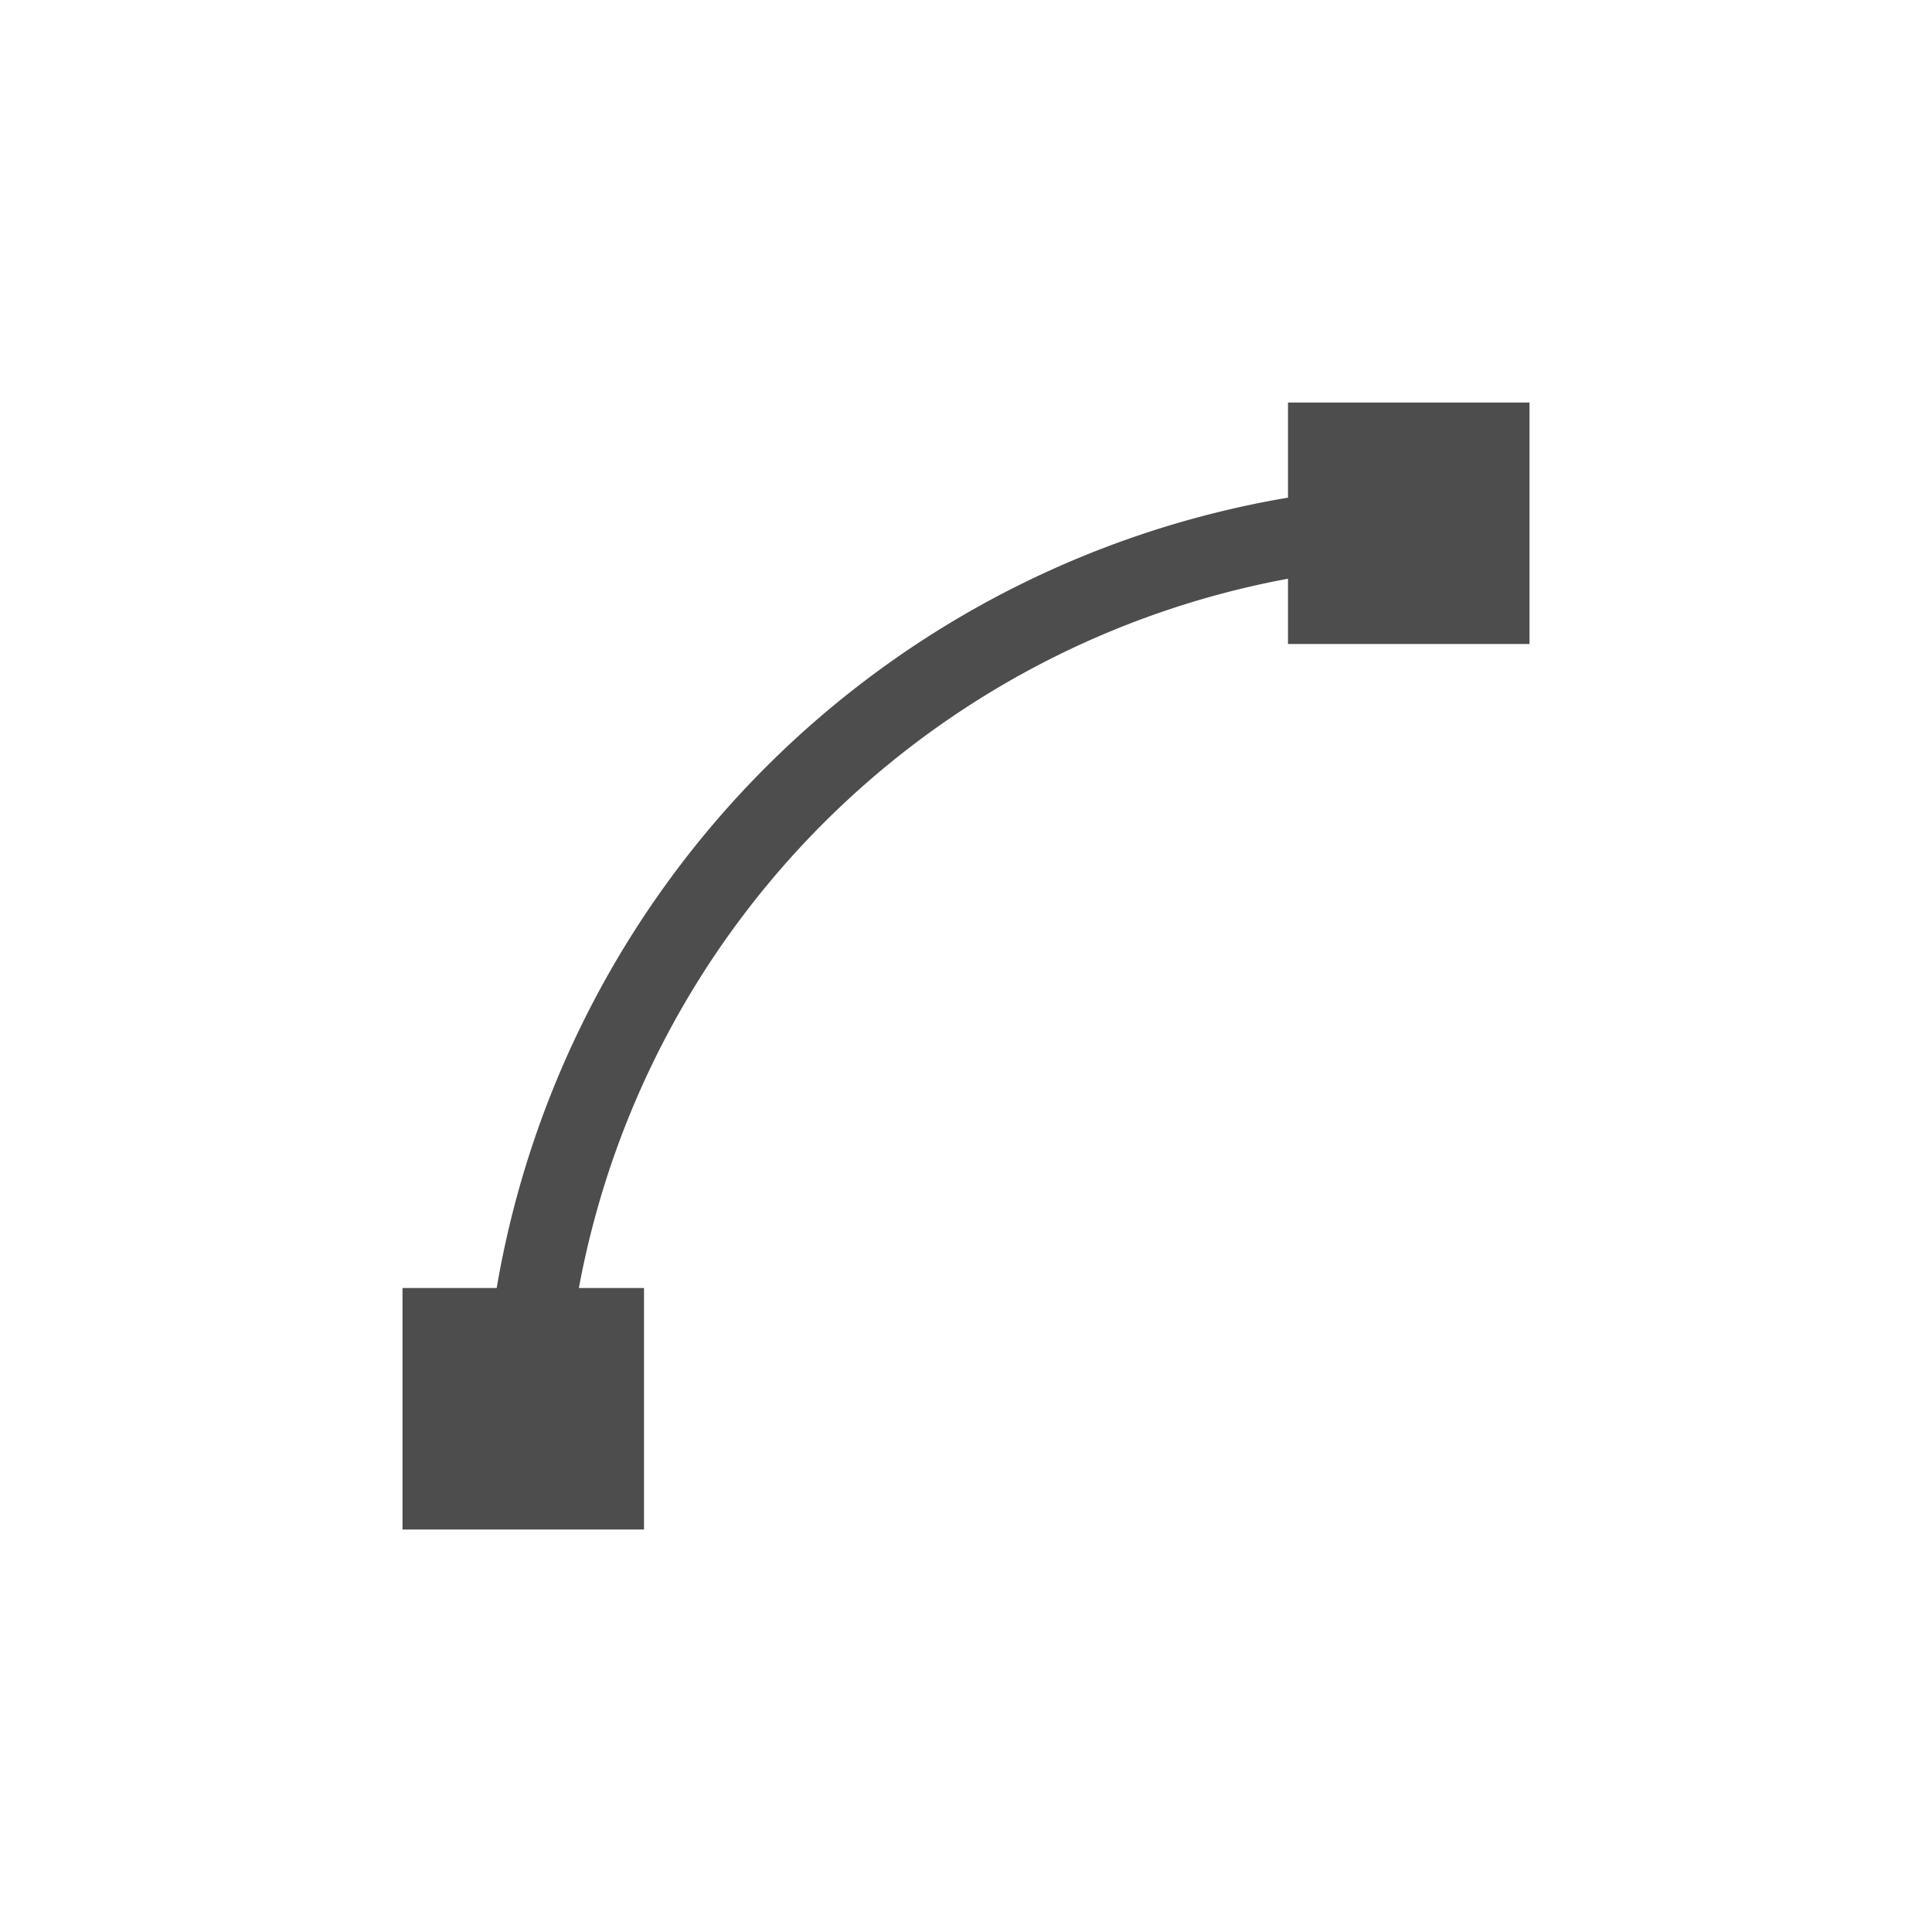 <?xml version="1.0" encoding="UTF-8" standalone="no"?>
<!-- Created with Inkscape (http://www.inkscape.org/) -->
<svg height="24" id="svg3815" inkscape:version="0.91 r13725" sodipodi:docname="format-segment-curve.svg" version="1.1" width="24" xmlns="http://www.w3.org/2000/svg" xmlns:cc="http://creativecommons.org/ns#" xmlns:dc="http://purl.org/dc/elements/1.1/" xmlns:inkscape="http://www.inkscape.org/namespaces/inkscape" xmlns:rdf="http://www.w3.org/1999/02/22-rdf-syntax-ns#" xmlns:sodipodi="http://sodipodi.sourceforge.net/DTD/sodipodi-0.dtd" xmlns:svg="http://www.w3.org/2000/svg">
 <defs id="defs3817">
  <style id="current-color-scheme" type="text/css">
   .ColorScheme-Text {
        color:#4d4d4d;
      }
      .ColorScheme-Background {
        color:#eff0f1;
      }
      .ColorScheme-Highlight {
        color:#3daee9;
      }
      .ColorScheme-ViewText {
        color:#31363b;
      }
      .ColorScheme-ViewBackground {
        color:#fcfcfc;
      }
      .ColorScheme-ViewHover {
        color:#93cee9;
      }
      .ColorScheme-ViewFocus{
        color:#3daee9;
      }
      .ColorScheme-ButtonText {
        color:#31363b;
      }
      .ColorScheme-ButtonBackground {
        color:#eff0f1;
      }
      .ColorScheme-ButtonHover {
        color:#93cee9;
      }
      .ColorScheme-ButtonFocus{
        color:#3daee9;
      }
  </style>
 </defs>
 <sodipodi:namedview bordercolor="#666666" borderlayer="false" borderopacity="1.0" fit-margin-bottom="0" fit-margin-left="0" fit-margin-right="0" fit-margin-top="0" id="base" inkscape:current-layer="layer1" inkscape:cx="-10.95965" inkscape:cy="5.7250927" inkscape:document-units="px" inkscape:object-nodes="true" inkscape:pageopacity="0.0" inkscape:pageshadow="2" inkscape:showpageshadow="false" inkscape:snap-bbox="true" inkscape:snap-intersection-paths="false" inkscape:window-height="847" inkscape:window-maximized="1" inkscape:window-width="1600" inkscape:window-x="0" inkscape:window-y="30" inkscape:zoom="19.430872" pagecolor="#000000" showgrid="false" showguides="false">
  <sodipodi:guide id="guide3338" orientation="18,0" position="2,20">
  </sodipodi:guide>
  <sodipodi:guide id="guide3340" orientation="0,18" position="2,2">
  </sodipodi:guide>
  <sodipodi:guide id="guide3342" orientation="-18,0" position="20,2">
  </sodipodi:guide>
  <sodipodi:guide id="guide3344" orientation="0,-18" position="20,20">
  </sodipodi:guide>
  <sodipodi:guide id="guide3346" orientation="16,0" position="3,19">
  </sodipodi:guide>
  <sodipodi:guide id="guide3348" orientation="0,16" position="3,3">
  </sodipodi:guide>
  <sodipodi:guide id="guide3350" orientation="-16,0" position="19,3">
  </sodipodi:guide>
  <sodipodi:guide id="guide3352" orientation="0,-16" position="17,19">
  </sodipodi:guide>
  <inkscape:grid id="grid3354" type="xygrid">
  </inkscape:grid>
 </sodipodi:namedview>
 <g id="layer1" inkscape:groupmode="layer" inkscape:label="Capa 1" transform="translate(-461.714,-523.791)">
  <path class="ColorScheme-Text" d="m 477.714,528.791 0,1 0,0.182 a 12,12 0 0 0 -9.83,9.818 l -0.17,0 -1,0 0,3 3,0 0,-3 -0.809,0 a 11,11 0 0 1 8.809,-8.811 l 0,0.811 3,0 0,-3 -3,0 z" id="path4156" inkscape:connector-curvature="0" style="fill:currentColor">
  </path>
  <g id="g4191" style="fill:#1d99f3;fill-opacity:1">
   <g id="g4185" style="fill:#1d99f3;fill-opacity:1">
    <g id="g4180" style="fill:#1d99f3;fill-opacity:1">
     <g id="g4176" style="fill:#1d99f3;fill-opacity:1">
      <g id="g4173" style="fill:#1d99f3;fill-opacity:1">
      </g>
     </g>
    </g>
   </g>
  </g>
 </g>
</svg>
